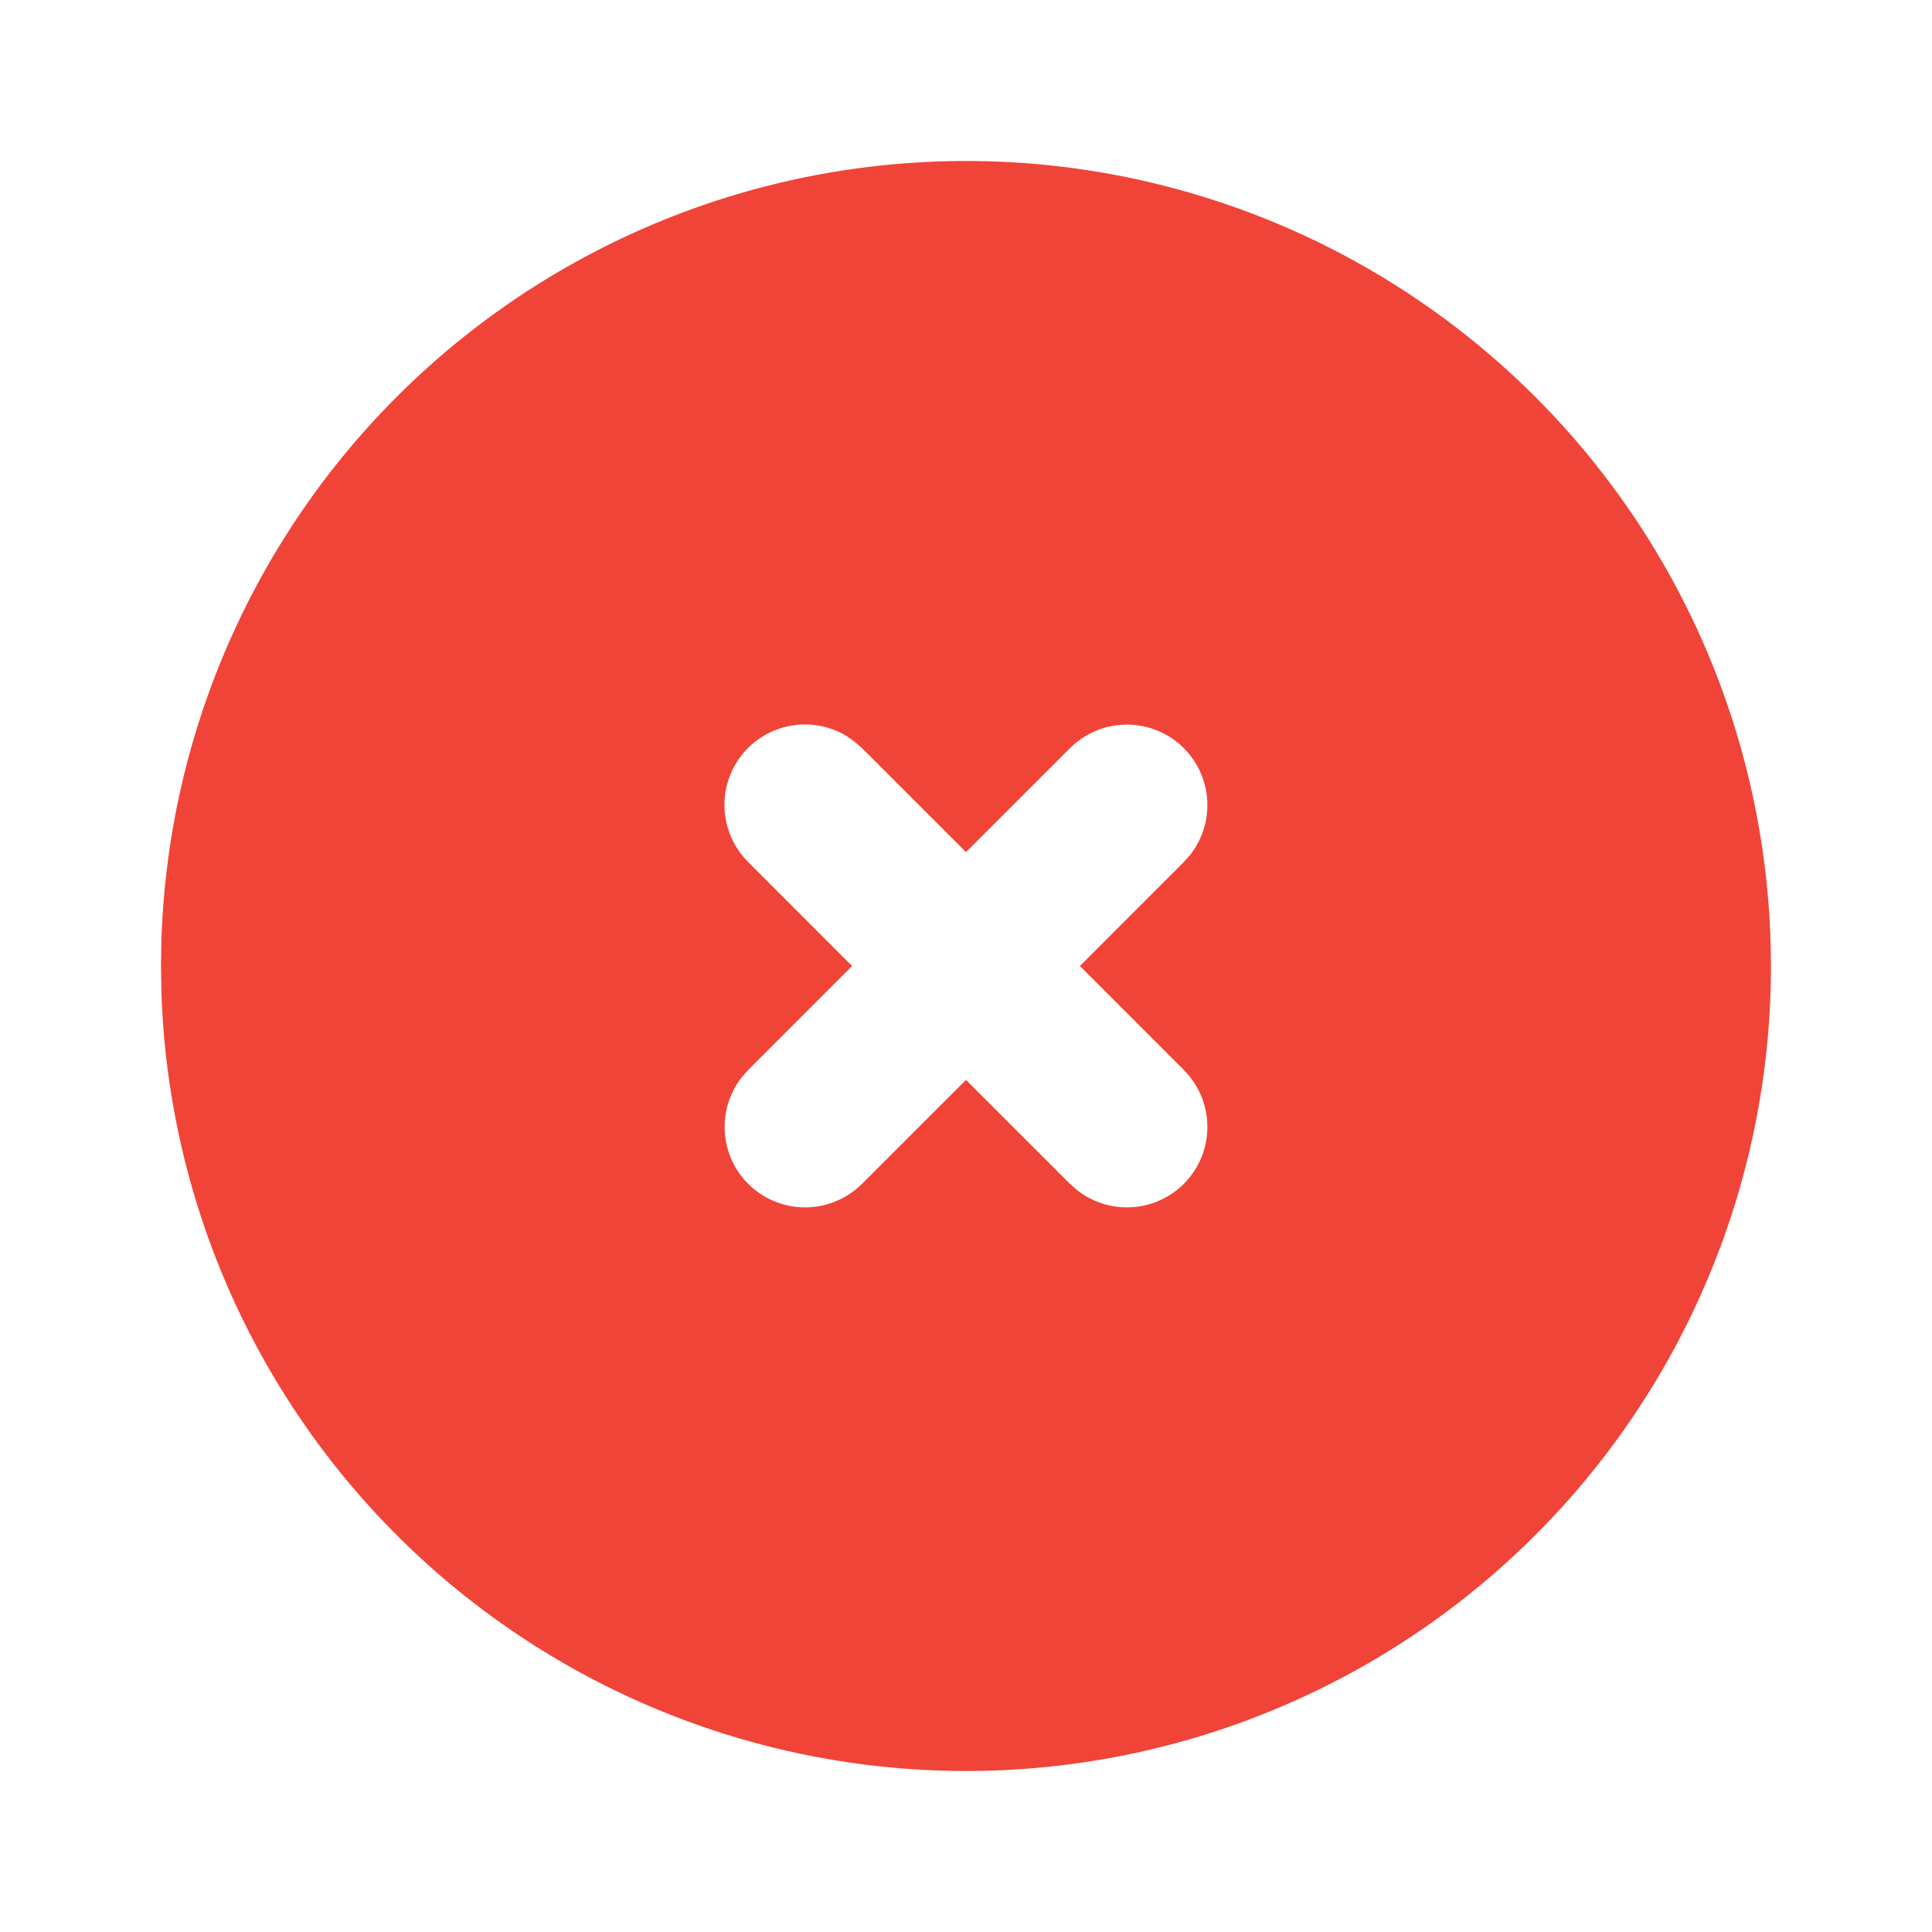 <svg width="24" height="24" viewBox="0 0 24 24" fill="none" xmlns="http://www.w3.org/2000/svg">
<g id="circle-x-filled">
<path id="Vector" d="M17 3.34C18.508 4.211 19.763 5.46 20.64 6.965C21.517 8.47 21.985 10.178 21.999 11.919C22.014 13.661 21.573 15.376 20.72 16.895C19.868 18.413 18.633 19.683 17.139 20.578C15.645 21.473 13.943 21.963 12.202 21.998C10.461 22.033 8.741 21.613 7.212 20.779C5.683 19.945 4.398 18.726 3.485 17.243C2.571 15.76 2.061 14.065 2.005 12.324L2 12L2.005 11.676C2.061 9.949 2.564 8.266 3.464 6.791C4.364 5.316 5.631 4.099 7.141 3.26C8.651 2.42 10.353 1.986 12.081 2C13.809 2.014 15.504 2.476 17 3.34ZM10.511 9.14C10.302 9.015 10.054 8.971 9.814 9.017C9.574 9.062 9.36 9.193 9.21 9.385C9.06 9.578 8.986 9.819 9.001 10.062C9.017 10.305 9.12 10.535 9.293 10.707L10.585 12L9.293 13.293L9.21 13.387C9.055 13.588 8.982 13.841 9.006 14.093C9.03 14.346 9.149 14.581 9.34 14.749C9.53 14.917 9.778 15.006 10.032 14.998C10.286 14.99 10.527 14.886 10.707 14.707L12 13.415L13.293 14.707L13.387 14.79C13.588 14.945 13.841 15.018 14.094 14.994C14.346 14.97 14.581 14.851 14.749 14.66C14.917 14.47 15.006 14.222 14.998 13.968C14.991 13.714 14.886 13.473 14.707 13.293L13.415 12L14.707 10.707L14.79 10.613C14.945 10.412 15.018 10.159 14.994 9.906C14.97 9.653 14.851 9.419 14.66 9.251C14.47 9.083 14.222 8.994 13.968 9.002C13.714 9.009 13.473 9.114 13.293 9.293L12 10.585L10.707 9.293L10.613 9.21L10.511 9.14Z" fill="#F04438"/>
</g>
</svg>
